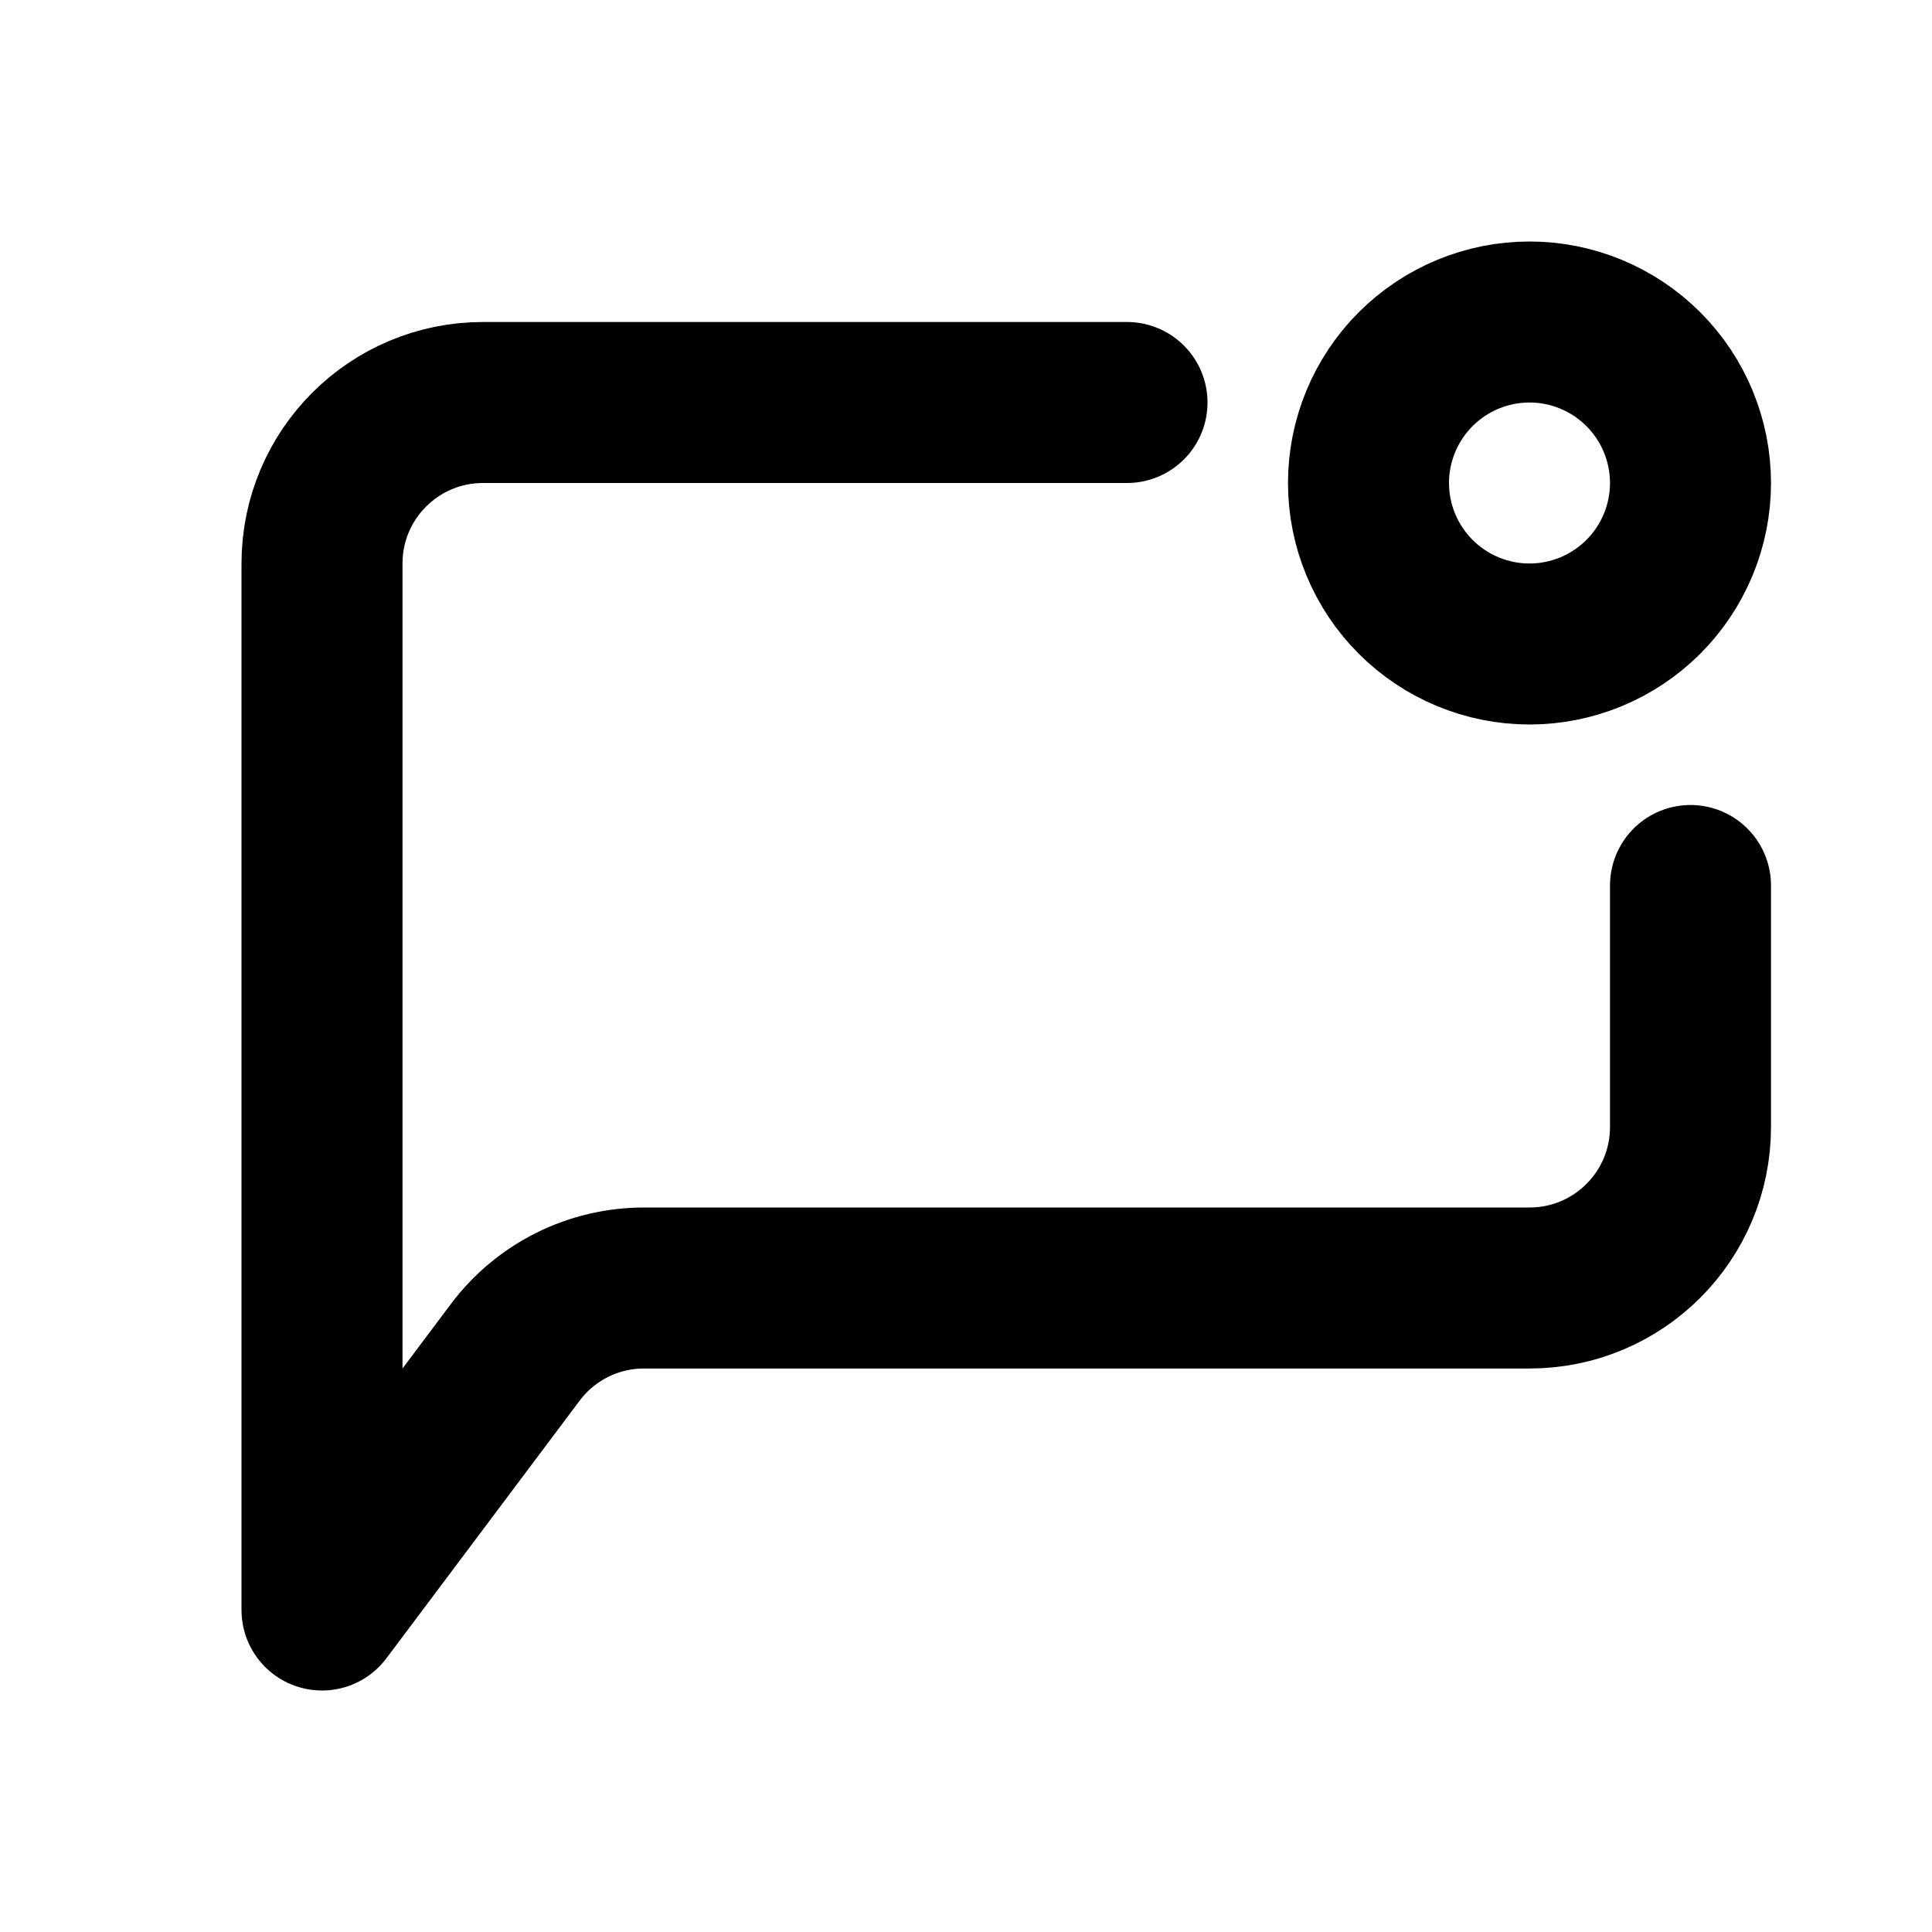 <svg width="24" height="24" viewBox="0 0 24 24" fill="none" xmlns="http://www.w3.org/2000/svg">
<path d="M21 11L21 14C21 15.105 20.105 16 19 16H8C7.37 16 6.778 16.296 6.4 16.8L4 20C4 16 4 17.241 4 16V7C4 5.895 4.896 5 6 5H14M17 6C17 6.53 17.211 7.039 17.586 7.414C17.961 7.789 18.47 8 19 8C19.53 8 20.039 7.789 20.414 7.414C20.789 7.039 21 6.53 21 6C21 5.47 20.789 4.961 20.414 4.586C20.039 4.211 19.53 4 19 4C18.47 4 17.961 4.211 17.586 4.586C17.211 4.961 17 5.47 17 6Z" stroke="black" stroke-width="2" stroke-linecap="round" stroke-linejoin="round"/>
</svg>
